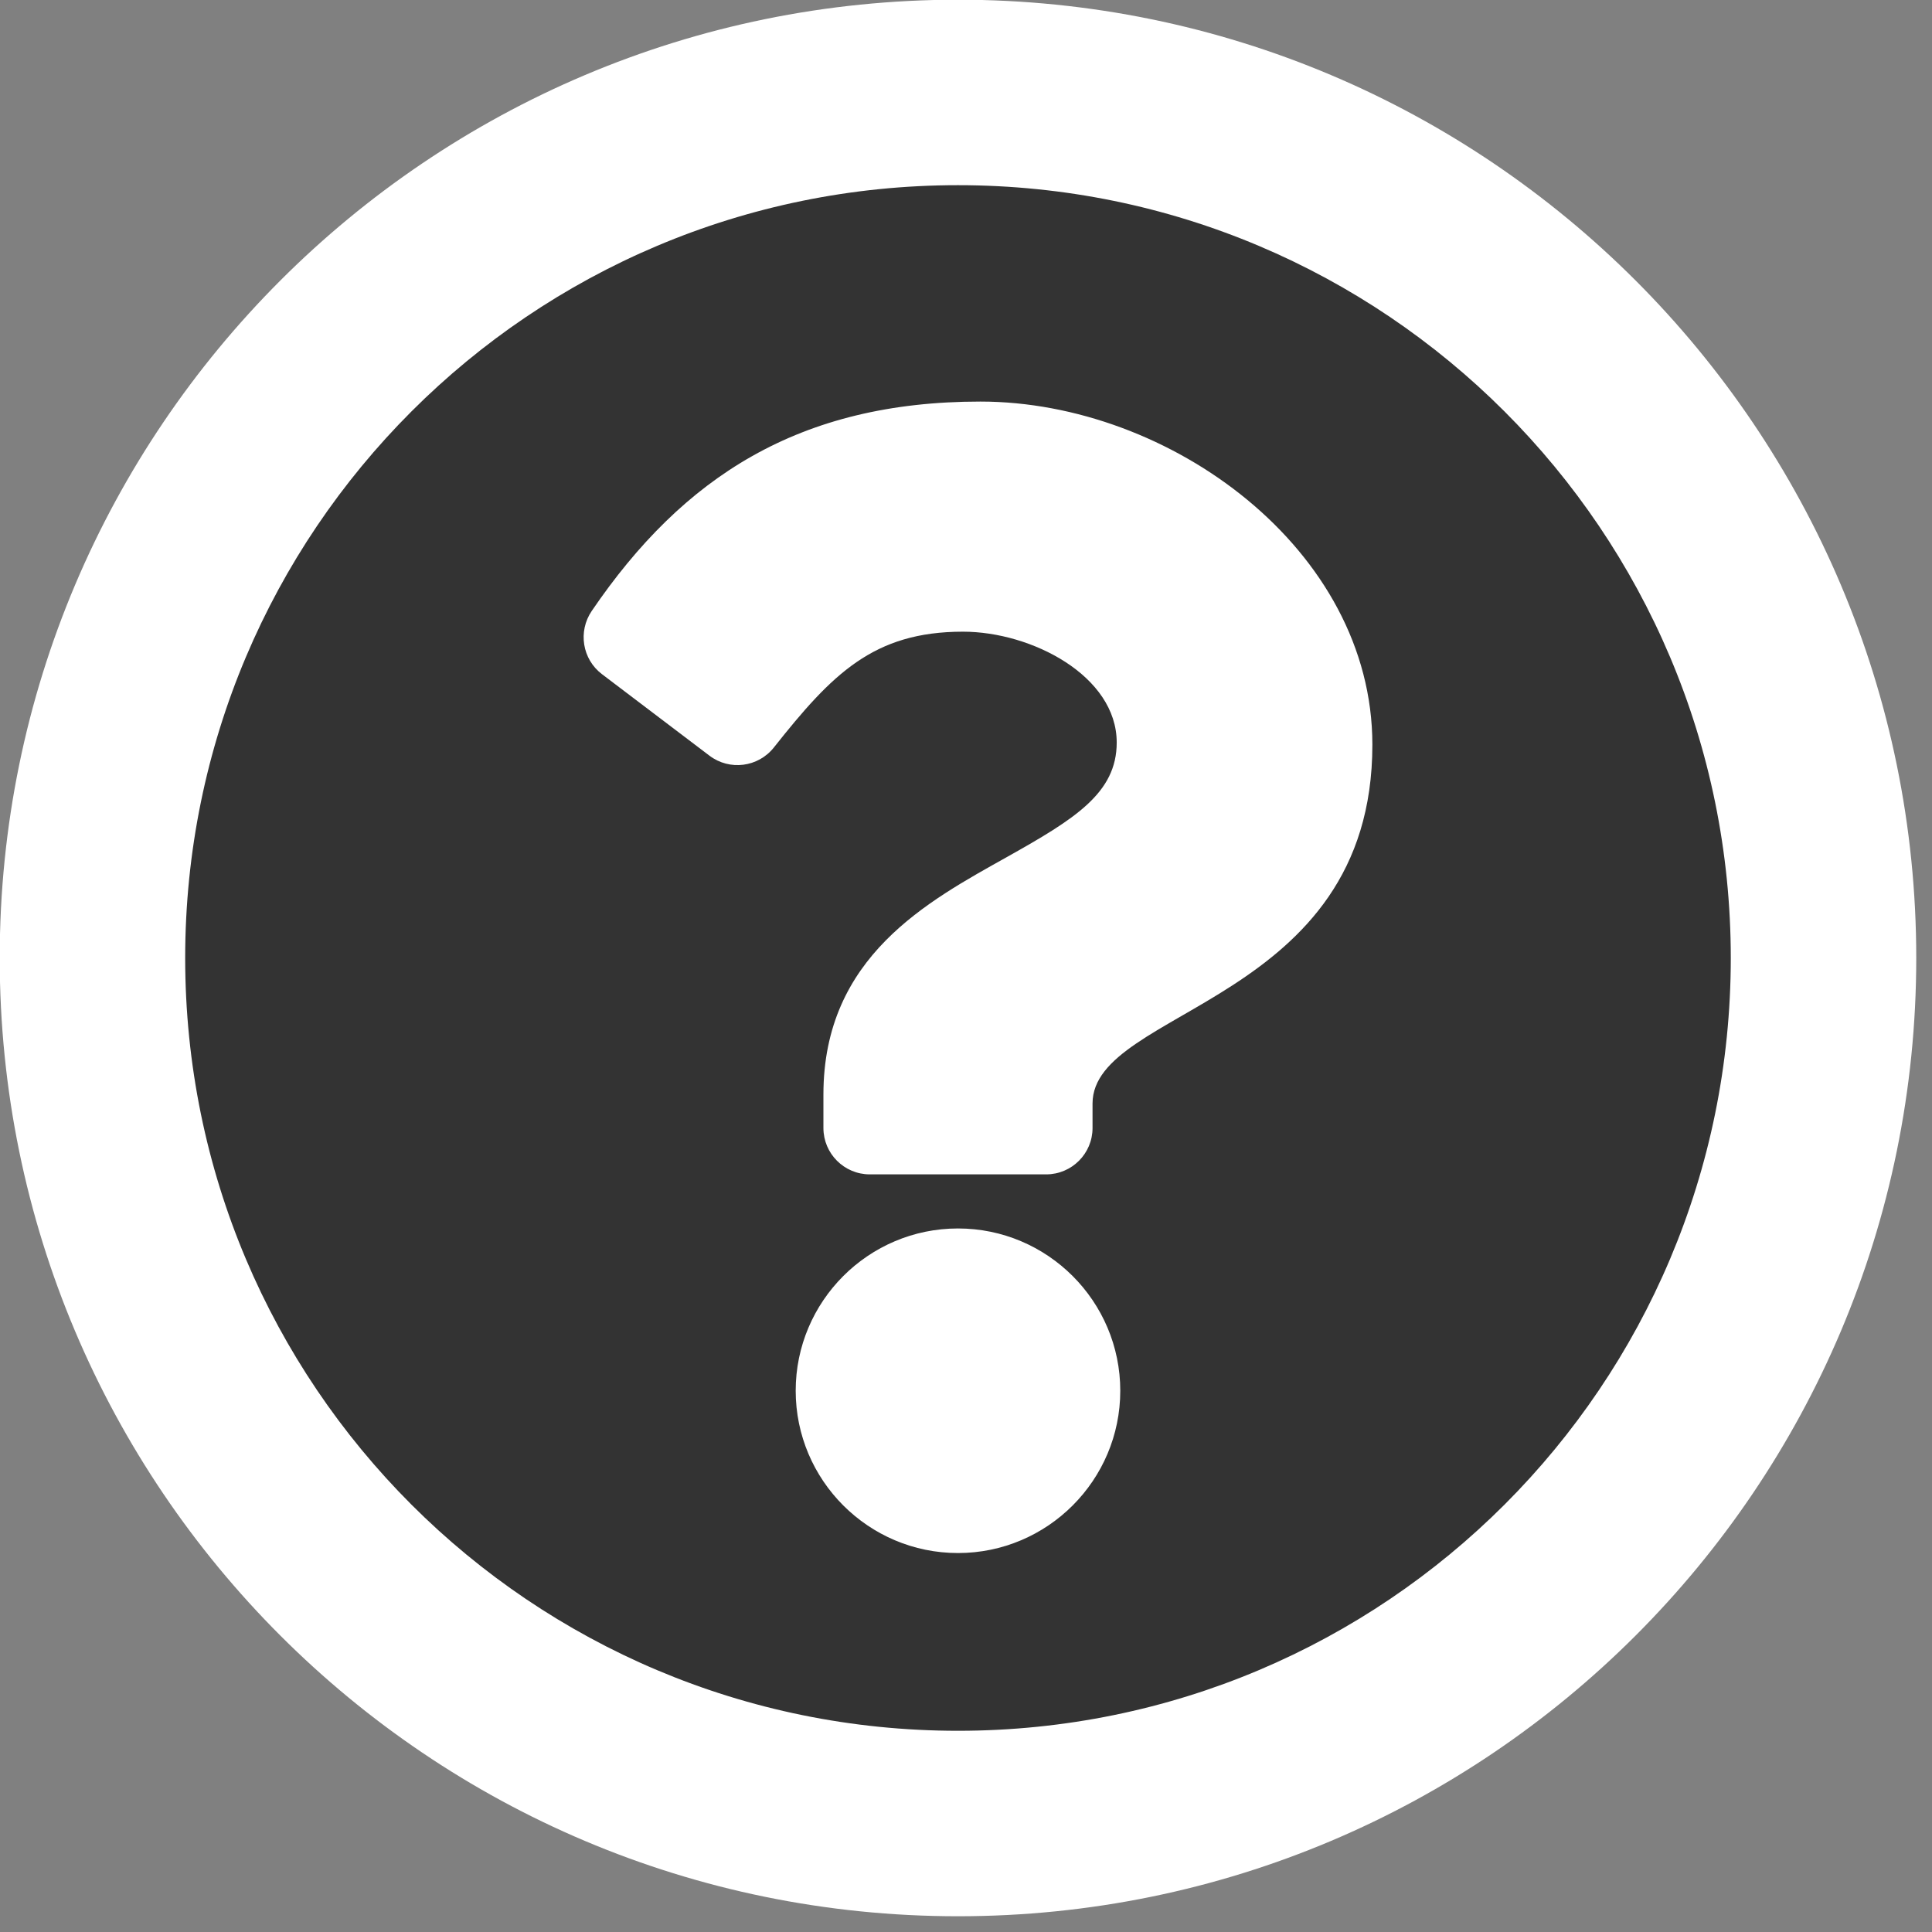 <?xml version="1.0" encoding="UTF-8" standalone="no"?>
<!DOCTYPE svg PUBLIC "-//W3C//DTD SVG 1.1//EN" "http://www.w3.org/Graphics/SVG/1.1/DTD/svg11.dtd">
<svg width="20px" height="20px" version="1.1" xmlns="http://www.w3.org/2000/svg" xmlns:xlink="http://www.w3.org/1999/xlink" xml:space="preserve" xmlns:serif="http://www.serif.com/" style="fill-rule:evenodd;clip-rule:evenodd;stroke-linejoin:round;stroke-miterlimit:2;">
    <rect width="100%" height="100%" fill="#808080" stroke="none"/>
    <g transform="matrix(0.04,0,0,0.04,-0.323,-0.323)">
        <g transform="matrix(1.195,0,0,1.195,-49.819,-49.819)">
            <circle cx="256" cy="256" r="207.018" style="fill:rgb(51,51,51);"/>
        </g>
        <path d="M256,8C119.043,8 8,119.083 8,256C8,392.997 119.043,504 256,504C392.957,504 504,392.997 504,256C504,119.083 392.957,8 256,8ZM256,456C145.468,456 56,366.569 56,256C56,145.505 145.472,56 256,56C366.491,56 456,145.471 456,256C456,366.53 366.569,456 256,456ZM363.244,200.8C363.244,267.852 290.823,268.884 290.823,293.663L290.823,300C290.823,306.627 285.45,312 278.823,312L233.176,312C226.549,312 221.176,306.627 221.176,300L221.176,291.341C221.176,255.596 248.276,241.307 268.755,229.825C286.316,219.98 297.079,213.284 297.079,200.246C297.079,183 275.08,171.553 257.295,171.553C234.106,171.553 223.401,182.53 208.353,201.522C204.296,206.642 196.893,207.593 191.687,203.646L163.863,182.548C158.756,178.676 157.612,171.482 161.219,166.185C184.846,131.491 214.94,112 261.794,112C310.865,112 363.244,150.304 363.244,200.8ZM298,368C298,391.159 279.159,410 256,410C232.841,410 214,391.159 214,368C214,344.841 232.841,326 256,326C279.159,326 298,344.841 298,368Z" style="fill:white;fill-rule:nonzero;"/>
    </g>
</svg>
